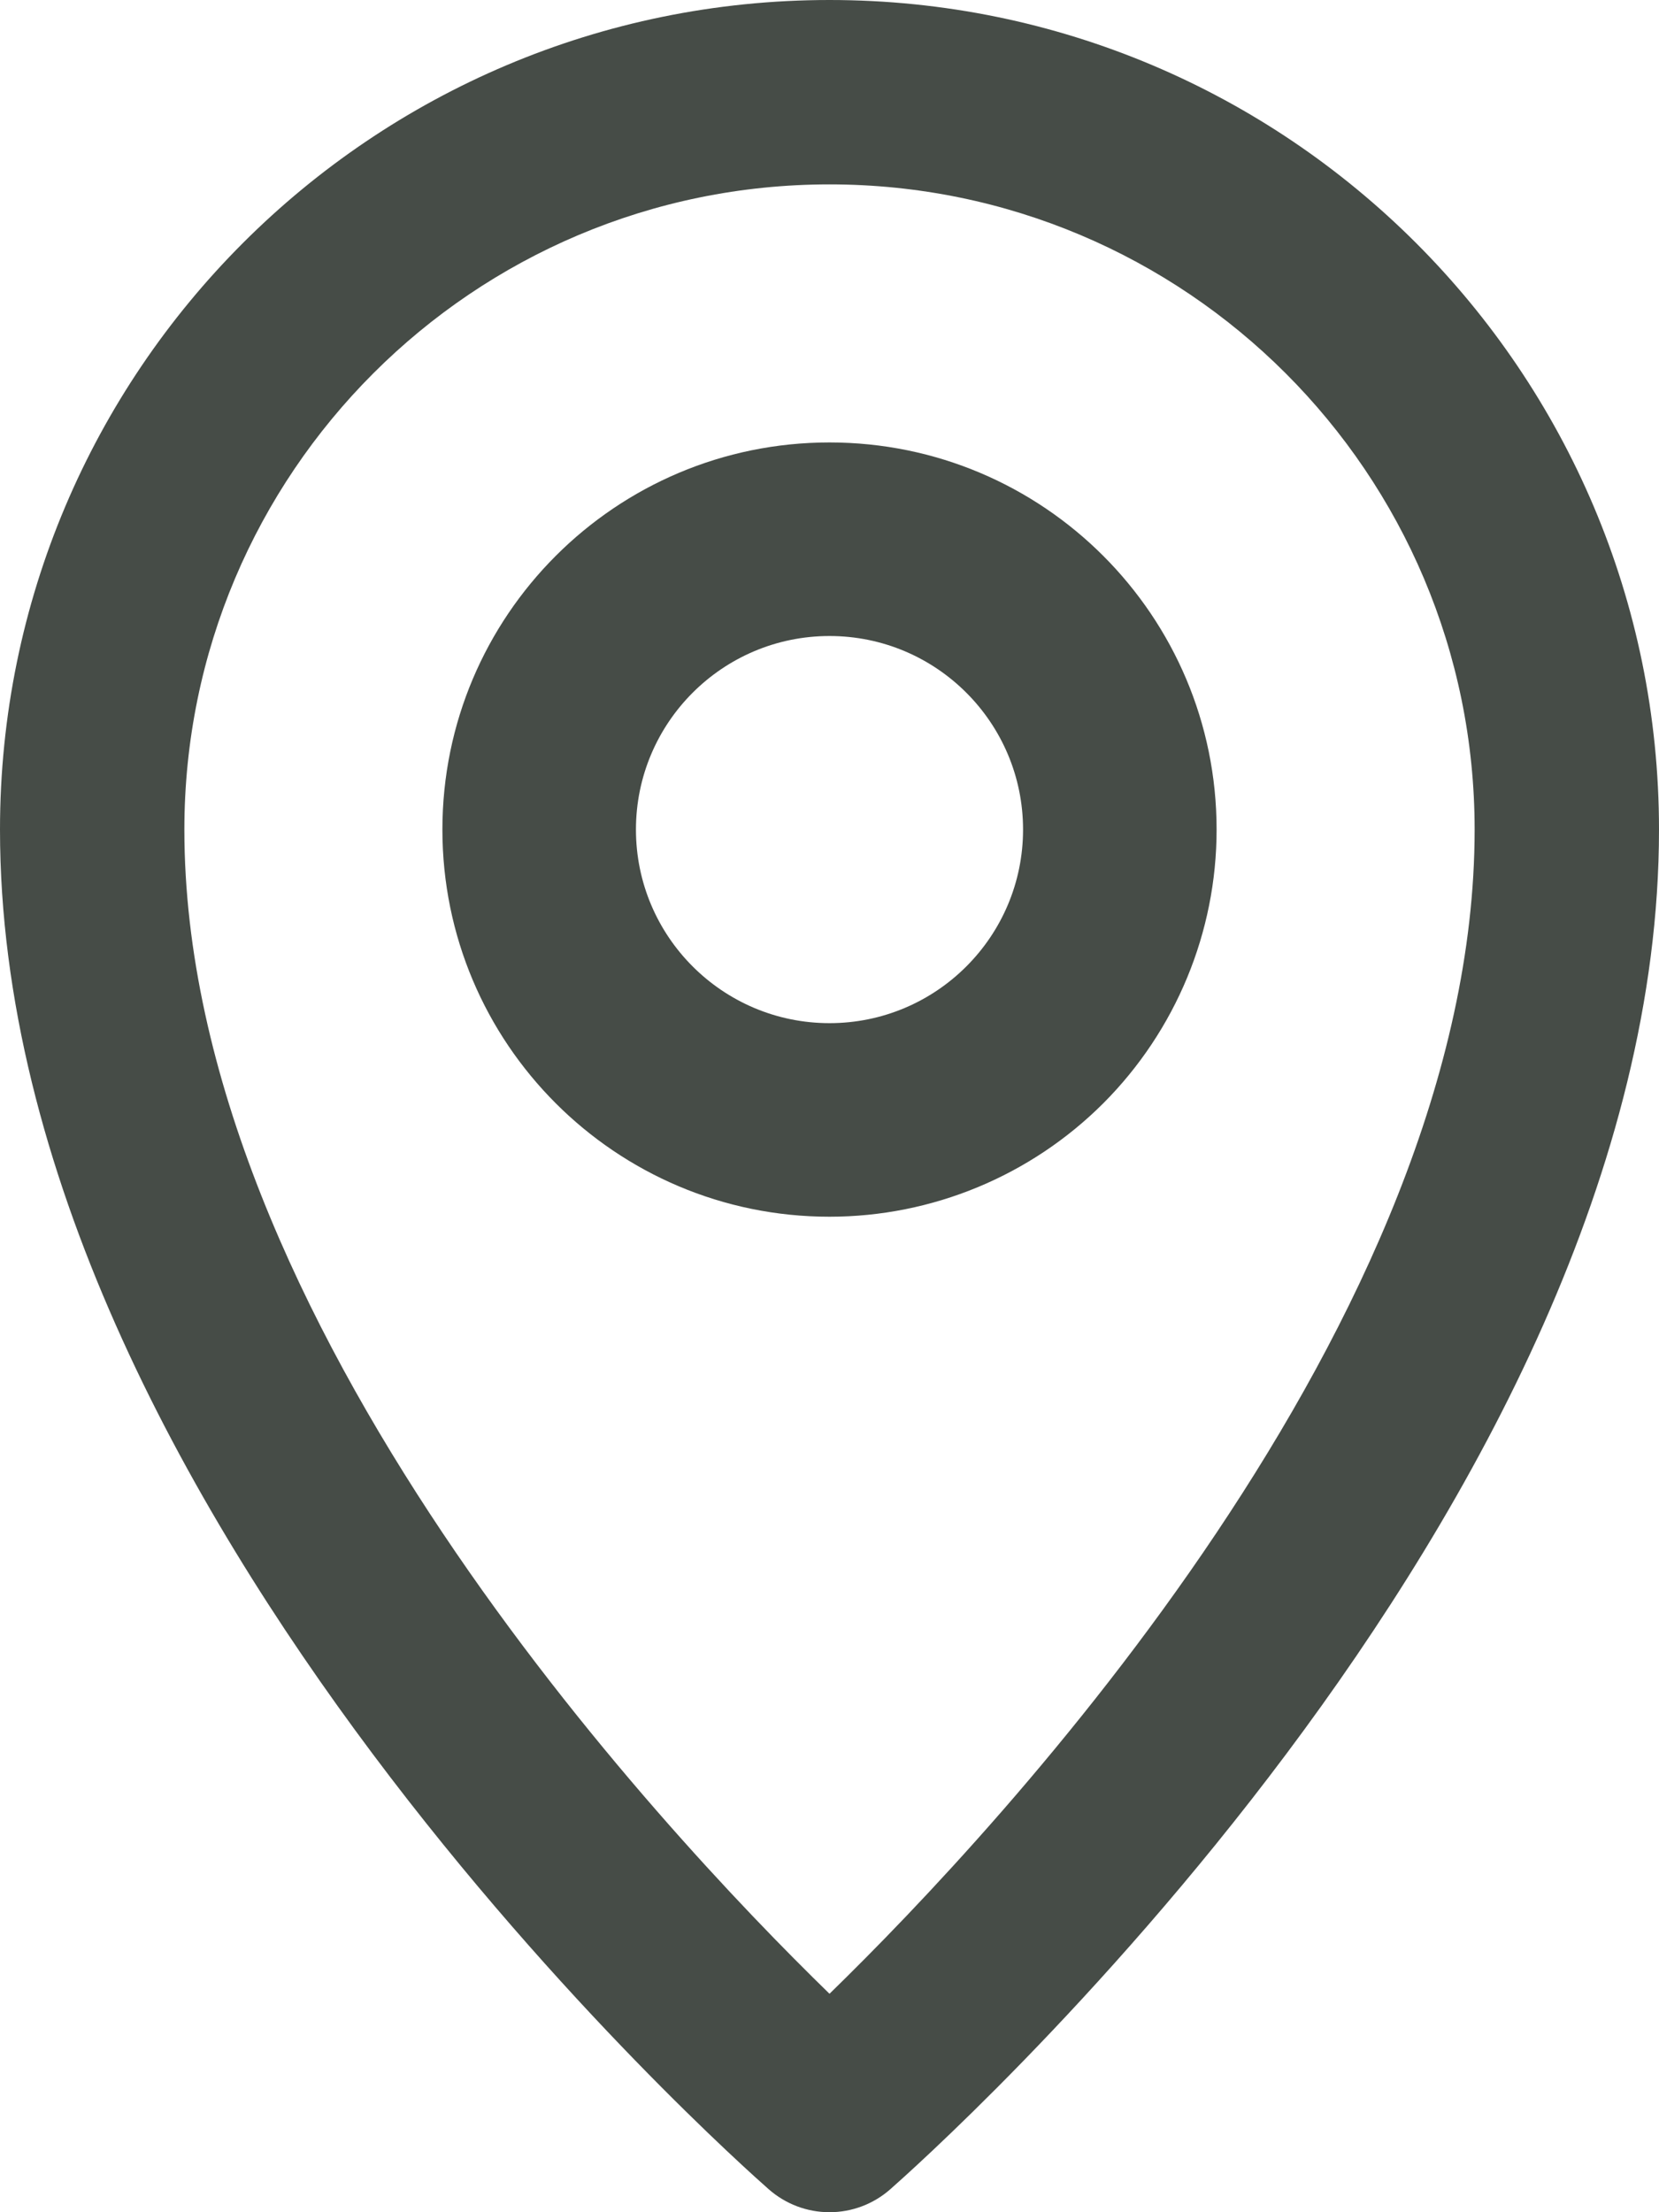<?xml version="1.0" encoding="UTF-8"?>
<svg width="15px" height="20px" viewBox="0 0 15 20" version="1.1" xmlns="http://www.w3.org/2000/svg" xmlns:xlink="http://www.w3.org/1999/xlink">
    <!-- Generator: Sketch 52.6 (67491) - http://www.bohemiancoding.com/sketch -->
    <title>Group</title>
    <desc>Created with Sketch.</desc>
    <g id="Page-1" stroke="none" stroke-width="1" fill="none" fill-rule="evenodd">
        <g id="Desktop-HD-Copy-3" transform="translate(-216, -66)" fill="#464C47" fill-rule="nonzero">
            <g id="noun_Pin-location_3190353" transform="translate(216, 66)">
                <g id="Group">
                    <path d="M7.5,20 C7.297,20 7.102,19.926 6.95,19.792 C6.667,19.542 0,13.642 0,7.5 C6.17226307e-08,3.358 3.358,-2.53632658e-16 7.5,0 C11.642,2.53632658e-16 15,3.358 15,7.5 C15,13.642 8.333,19.542 8.05,19.792 C7.898,19.926 7.703,20 7.5,20 Z M7.5,1.667 C4.278,1.667 1.667,4.278 1.667,7.5 C1.667,11.933 5.95,16.517 7.5,18.025 C9.05,16.517 13.333,11.933 13.333,7.5 C13.333,4.278 10.722,1.667 7.5,1.667 Z" id="Shape"></path>
                    <path d="M7.5,11 C5.567,11 4,9.433 4,7.5 C4,5.567 5.567,4 7.5,4 C9.433,4 11,5.567 11,7.5 C11,8.428 10.631,9.318 9.975,9.975 C9.318,10.631 8.428,11 7.5,11 Z M7.5,5.75 C6.534,5.75 5.75,6.534 5.75,7.5 C5.75,8.466 6.534,9.25 7.5,9.25 C8.466,9.25 9.25,8.466 9.25,7.5 C9.25,6.534 8.466,5.75 7.5,5.75 Z" id="Shape"></path>
                </g>
            </g>
        </g>
    </g>
</svg>